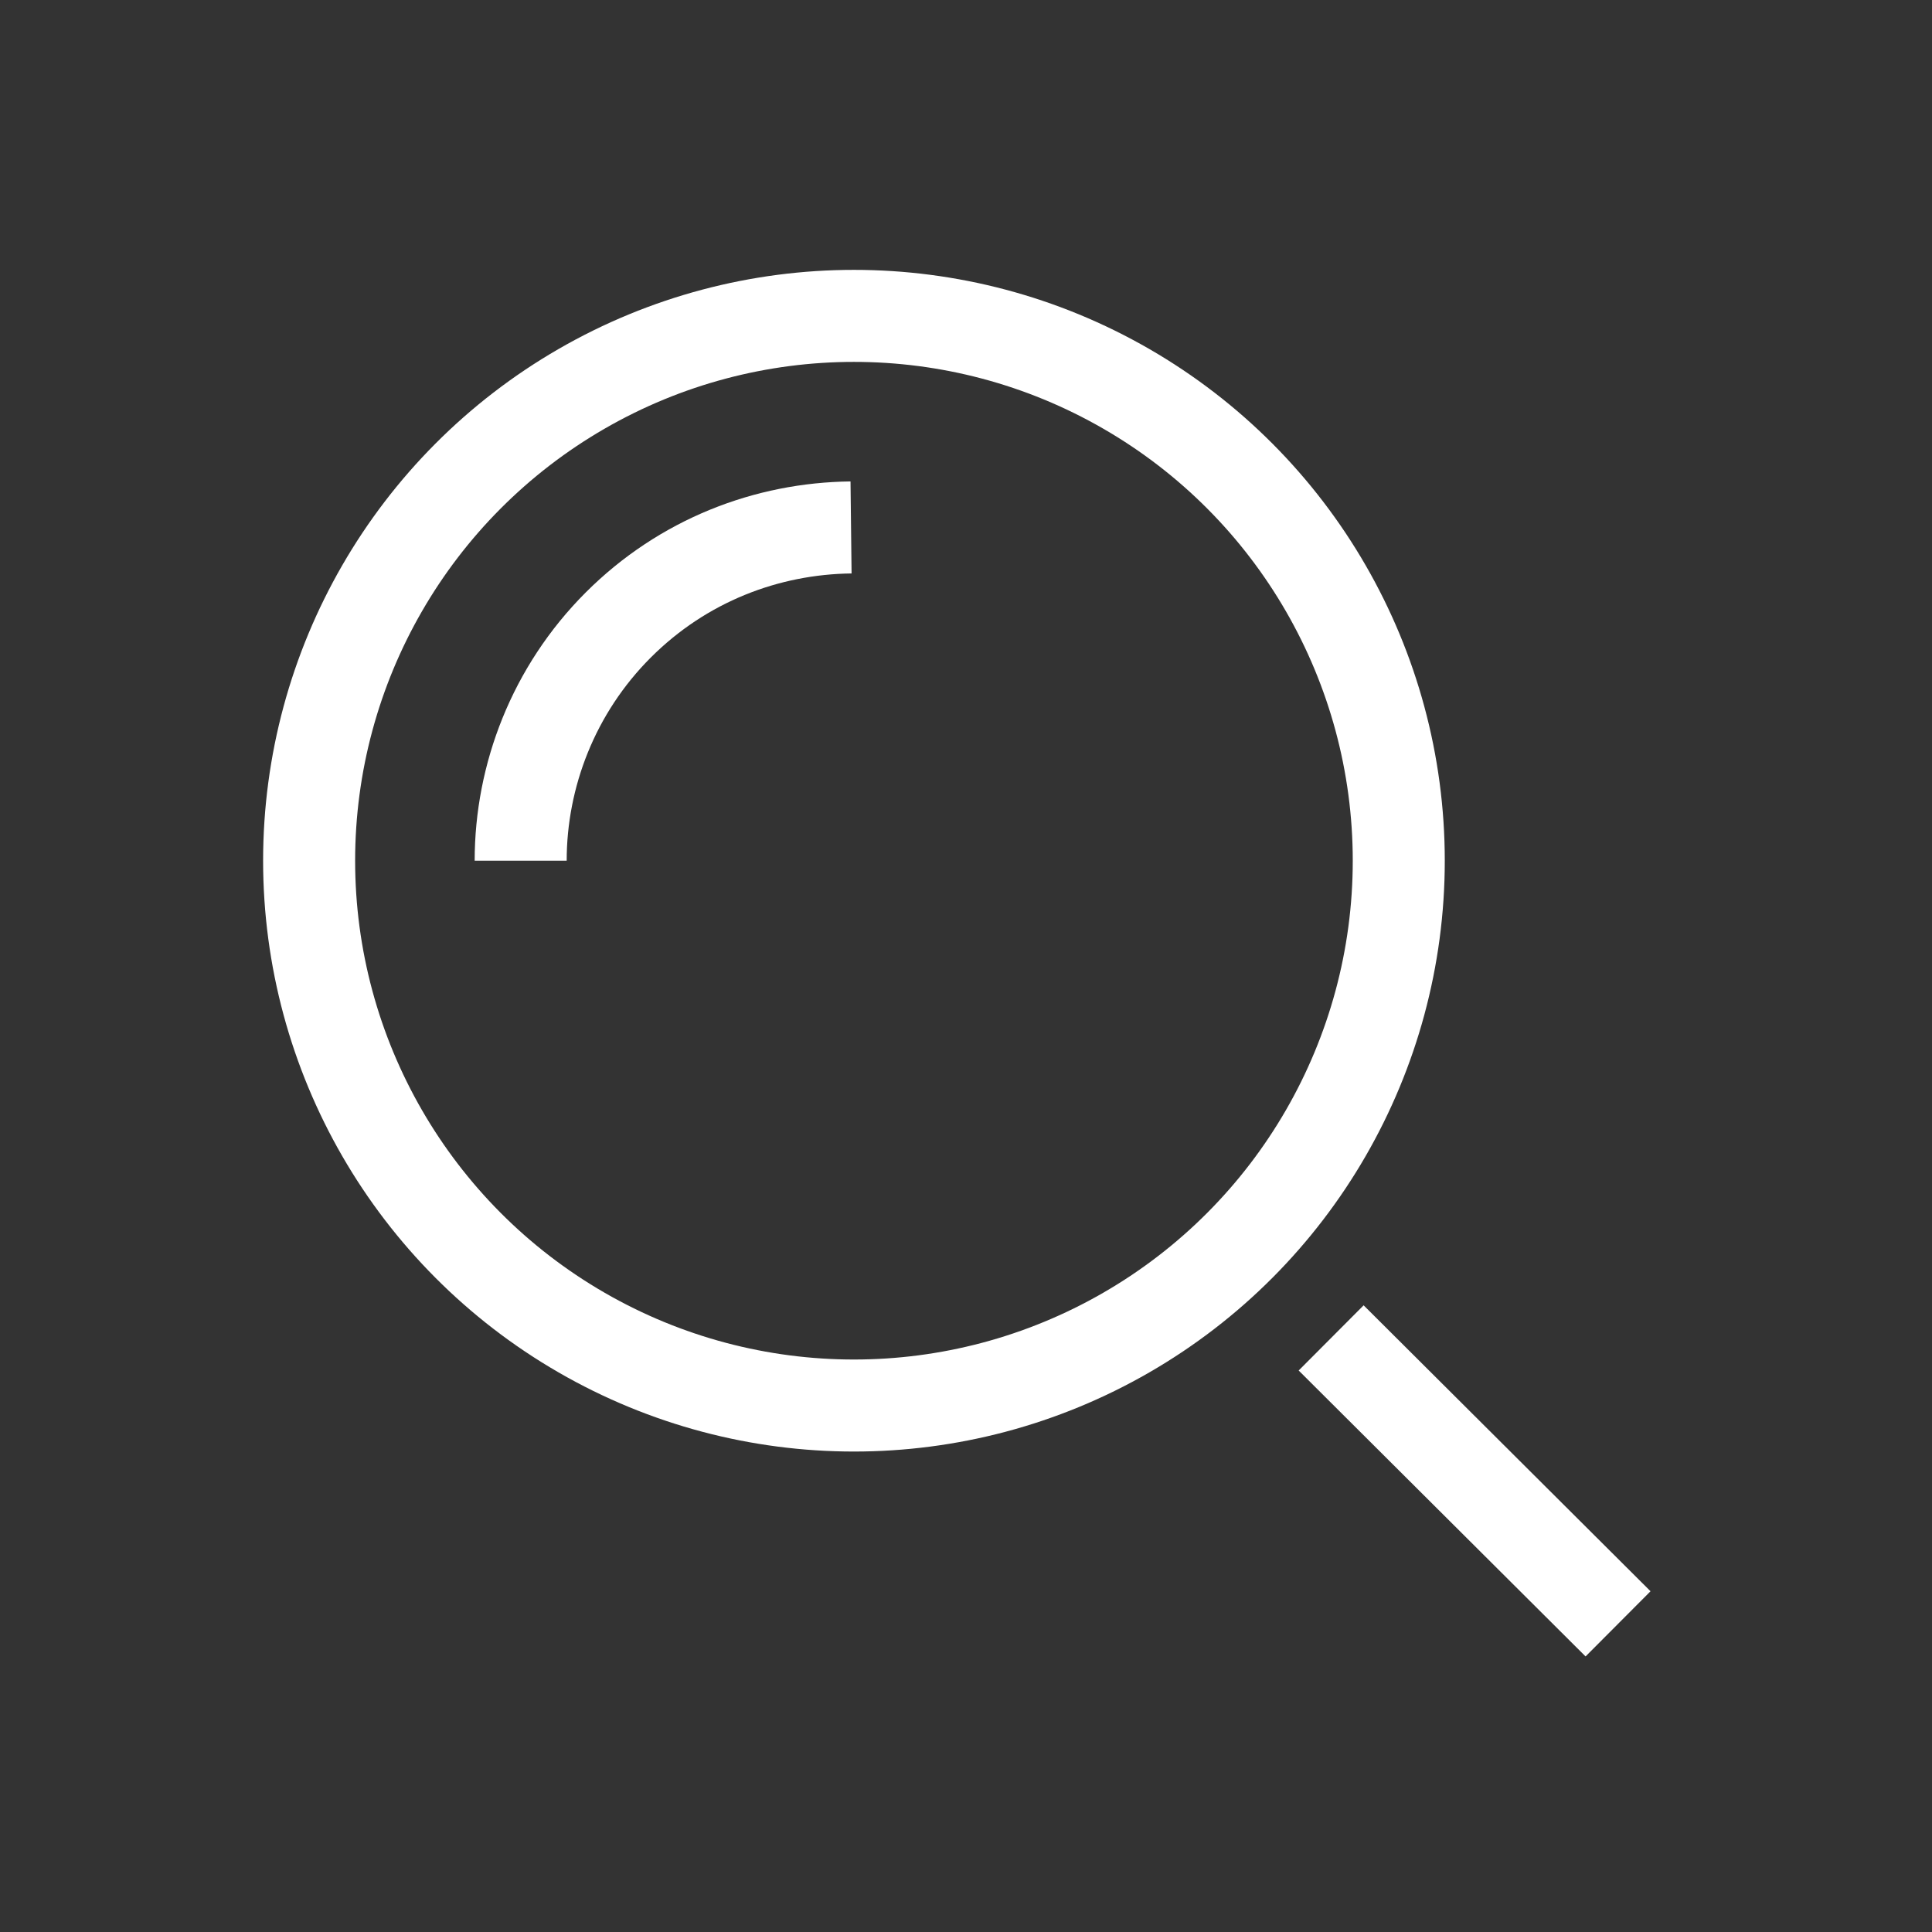 <?xml version="1.0" encoding="utf-8"?>
<!-- Generator: Adobe Illustrator 23.0.1, SVG Export Plug-In . SVG Version: 6.00 Build 0)  -->
<svg version="1.1" id="Capa_1" xmlns="http://www.w3.org/2000/svg" xmlns:xlink="http://www.w3.org/1999/xlink" x="0px" y="0px"
	 viewBox="0 0 200 200" style="enable-background:new 0 0 200 200;" xml:space="preserve">
<rect x="0" y="0" width="200" height="200" fill="#333333" stroke="none"/>
<style type="text/css">
	.st0{fill:none;stroke:#FFFFFF;stroke-width:9.526;stroke-miterlimit:10;}
</style>
<g>
	<circle class="st0" cx="88.4" cy="89.1" r="56.4"/>
	<line class="st0" x1="137.8" y1="138.5" x2="167.5" y2="168.1"/>
	<path class="st0" d="M53.9,89.1c0-8.8,3.4-17.7,10.1-24.4c6.7-6.7,15.4-10,24.1-10.1"/>
</g>
</svg>
